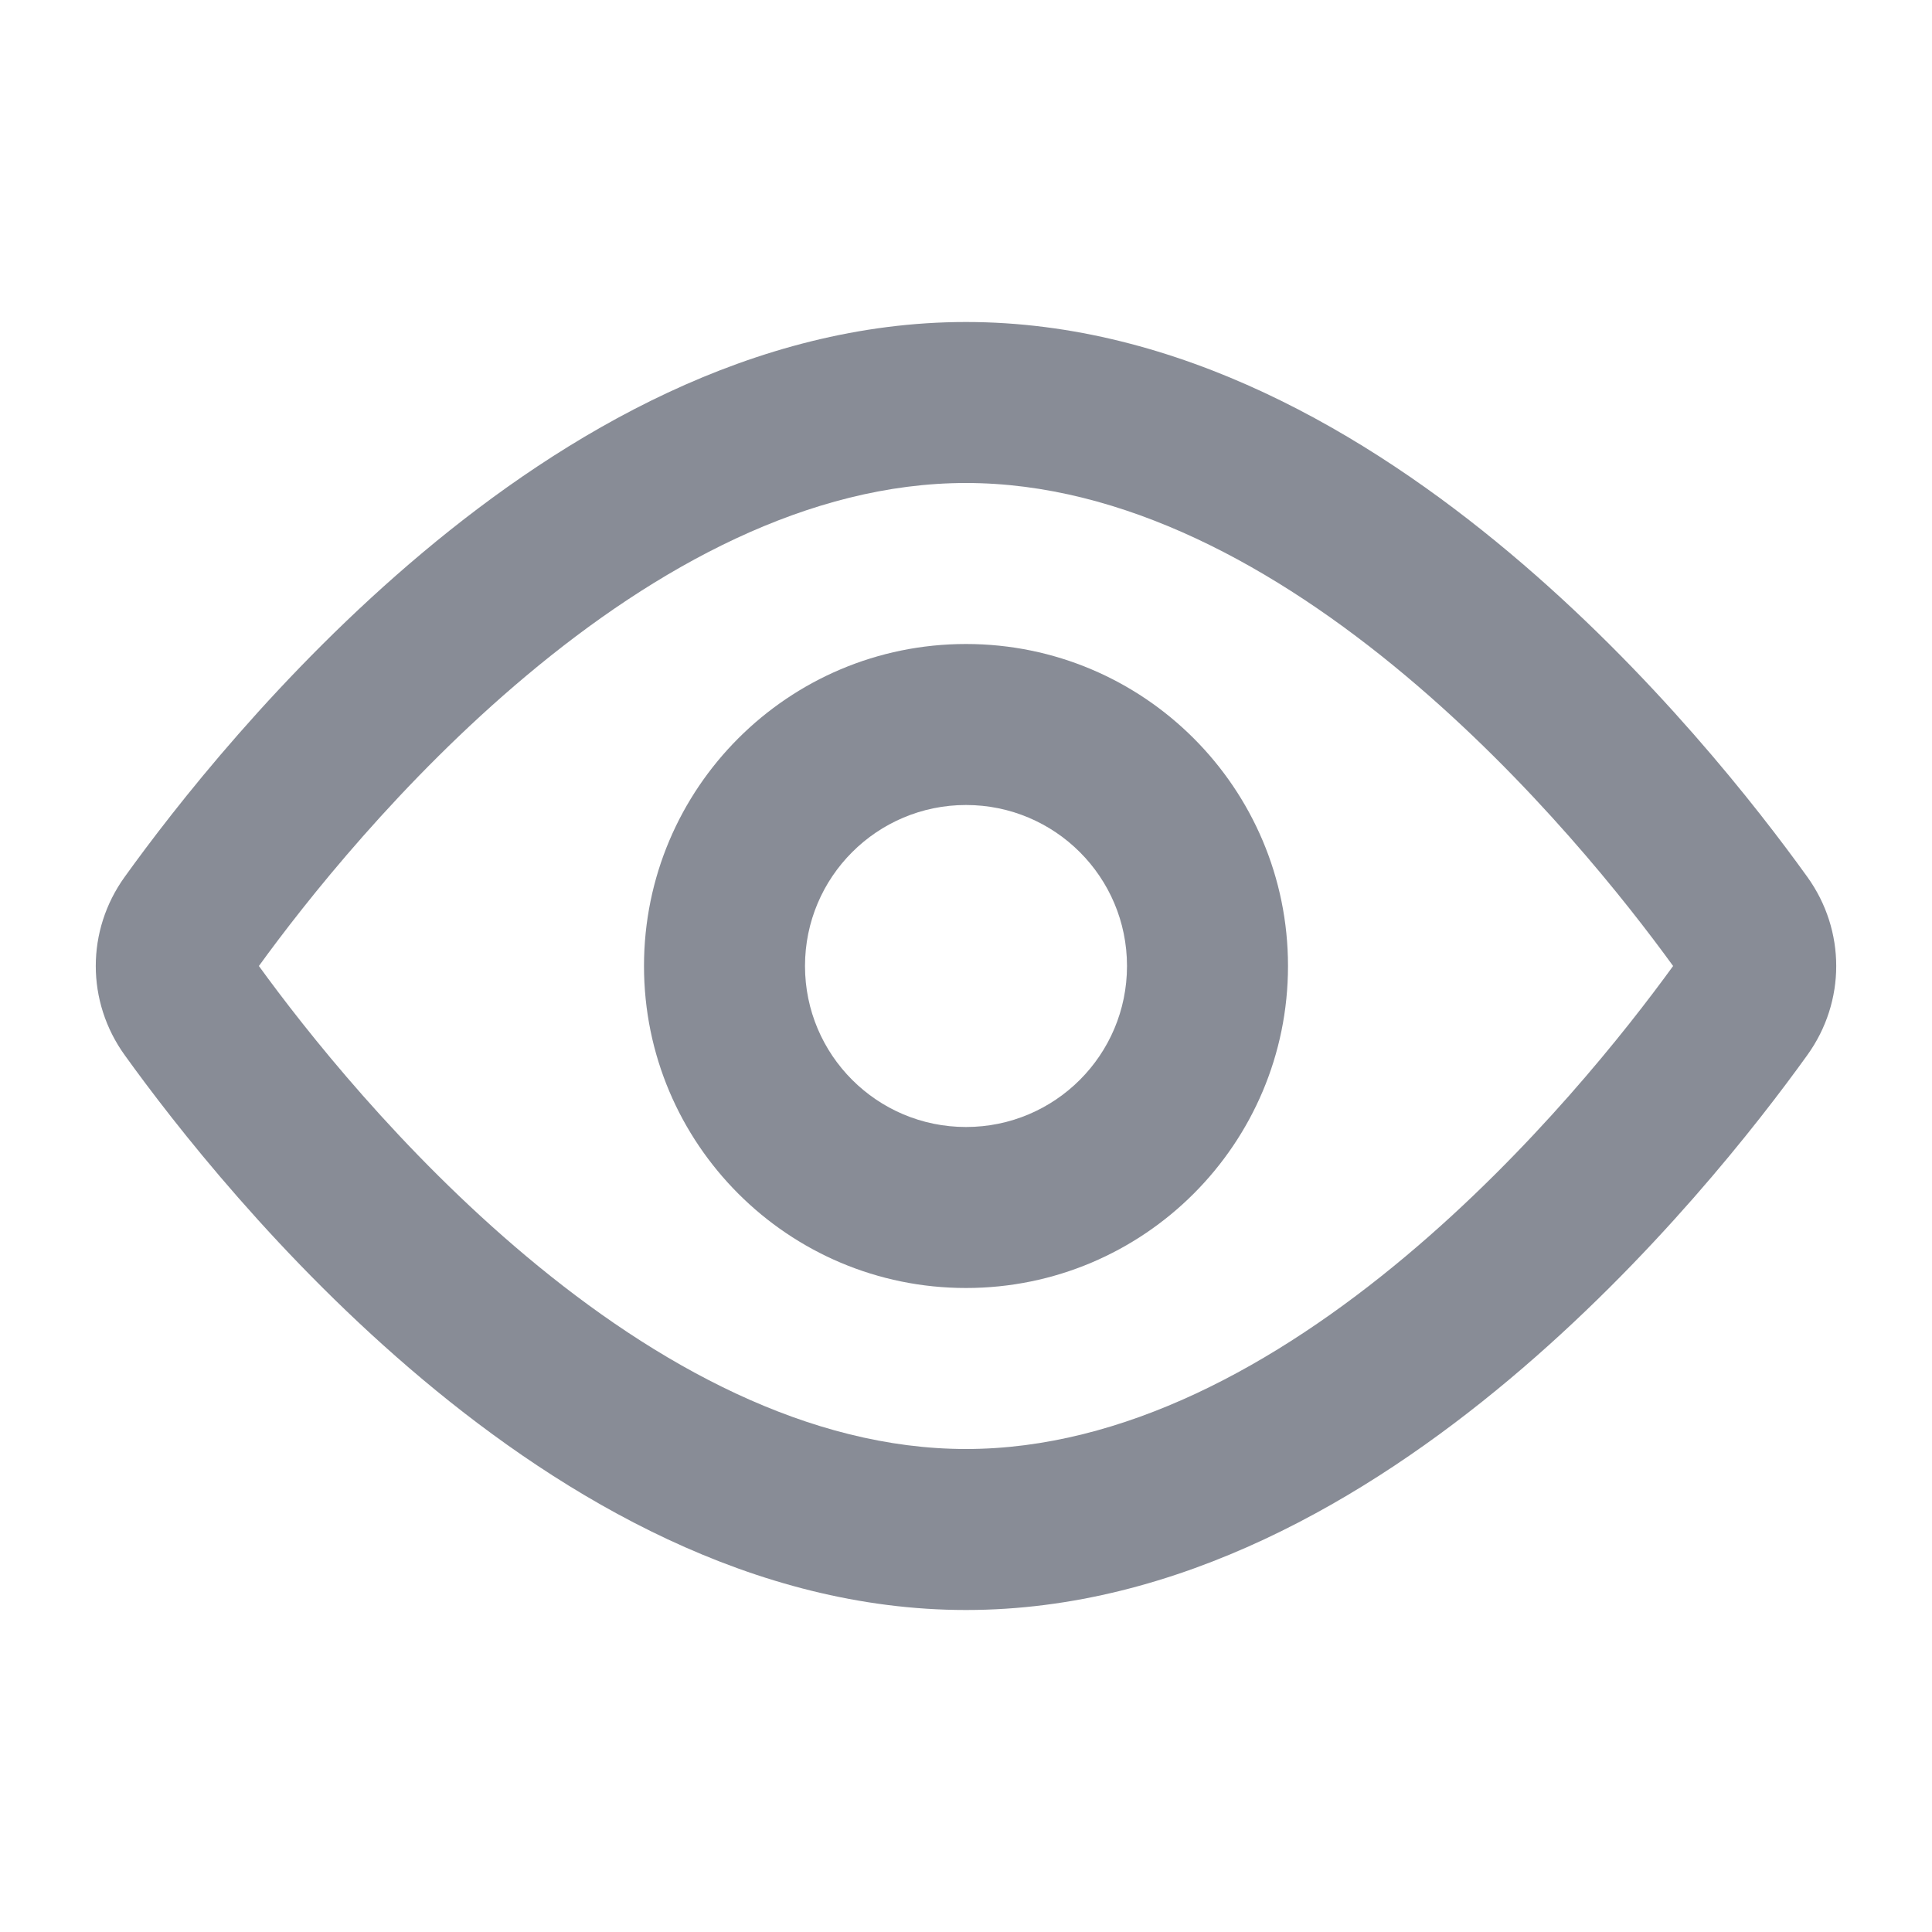 <svg width="24" height="24" viewBox="0 0 24 24" fill="none" xmlns="http://www.w3.org/2000/svg">
<path fill-rule="evenodd" clip-rule="evenodd" d="M3.216 12C3.794 12.797 4.978 14.298 6.537 15.605C8.153 16.96 10.046 18 12 18C13.954 18 15.847 16.96 17.463 15.605C19.022 14.298 20.206 12.797 20.784 12C20.206 11.203 19.022 9.702 17.463 8.395C15.847 7.04 13.954 6 12 6C10.046 6 8.153 7.04 6.537 8.395C4.978 9.702 3.794 11.203 3.216 12ZM5.252 6.863C7.014 5.386 9.356 4 12 4C14.644 4 16.986 5.386 18.748 6.863C20.527 8.354 21.843 10.047 22.451 10.893C22.93 11.558 22.93 12.442 22.451 13.107C21.843 13.953 20.527 15.646 18.748 17.137C16.986 18.614 14.644 20 12 20C9.356 20 7.014 18.614 5.252 17.137C3.473 15.646 2.157 13.953 1.549 13.107C1.07 12.442 1.07 11.558 1.549 10.893C2.157 10.047 3.473 8.354 5.252 6.863Z" fill="#6A707C" fill-opacity="0.8"/>
<path fill-rule="evenodd" clip-rule="evenodd" d="M12 14C13.105 14 14 13.105 14 12C14 10.895 13.105 10 12 10C10.896 10 10 10.895 10 12C10 13.105 10.896 14 12 14ZM12 16C14.209 16 16 14.209 16 12C16 9.791 14.209 8 12 8C9.791 8 8 9.791 8 12C8 14.209 9.791 16 12 16Z" fill="#6A707C" fill-opacity="0.8"/>
</svg>
